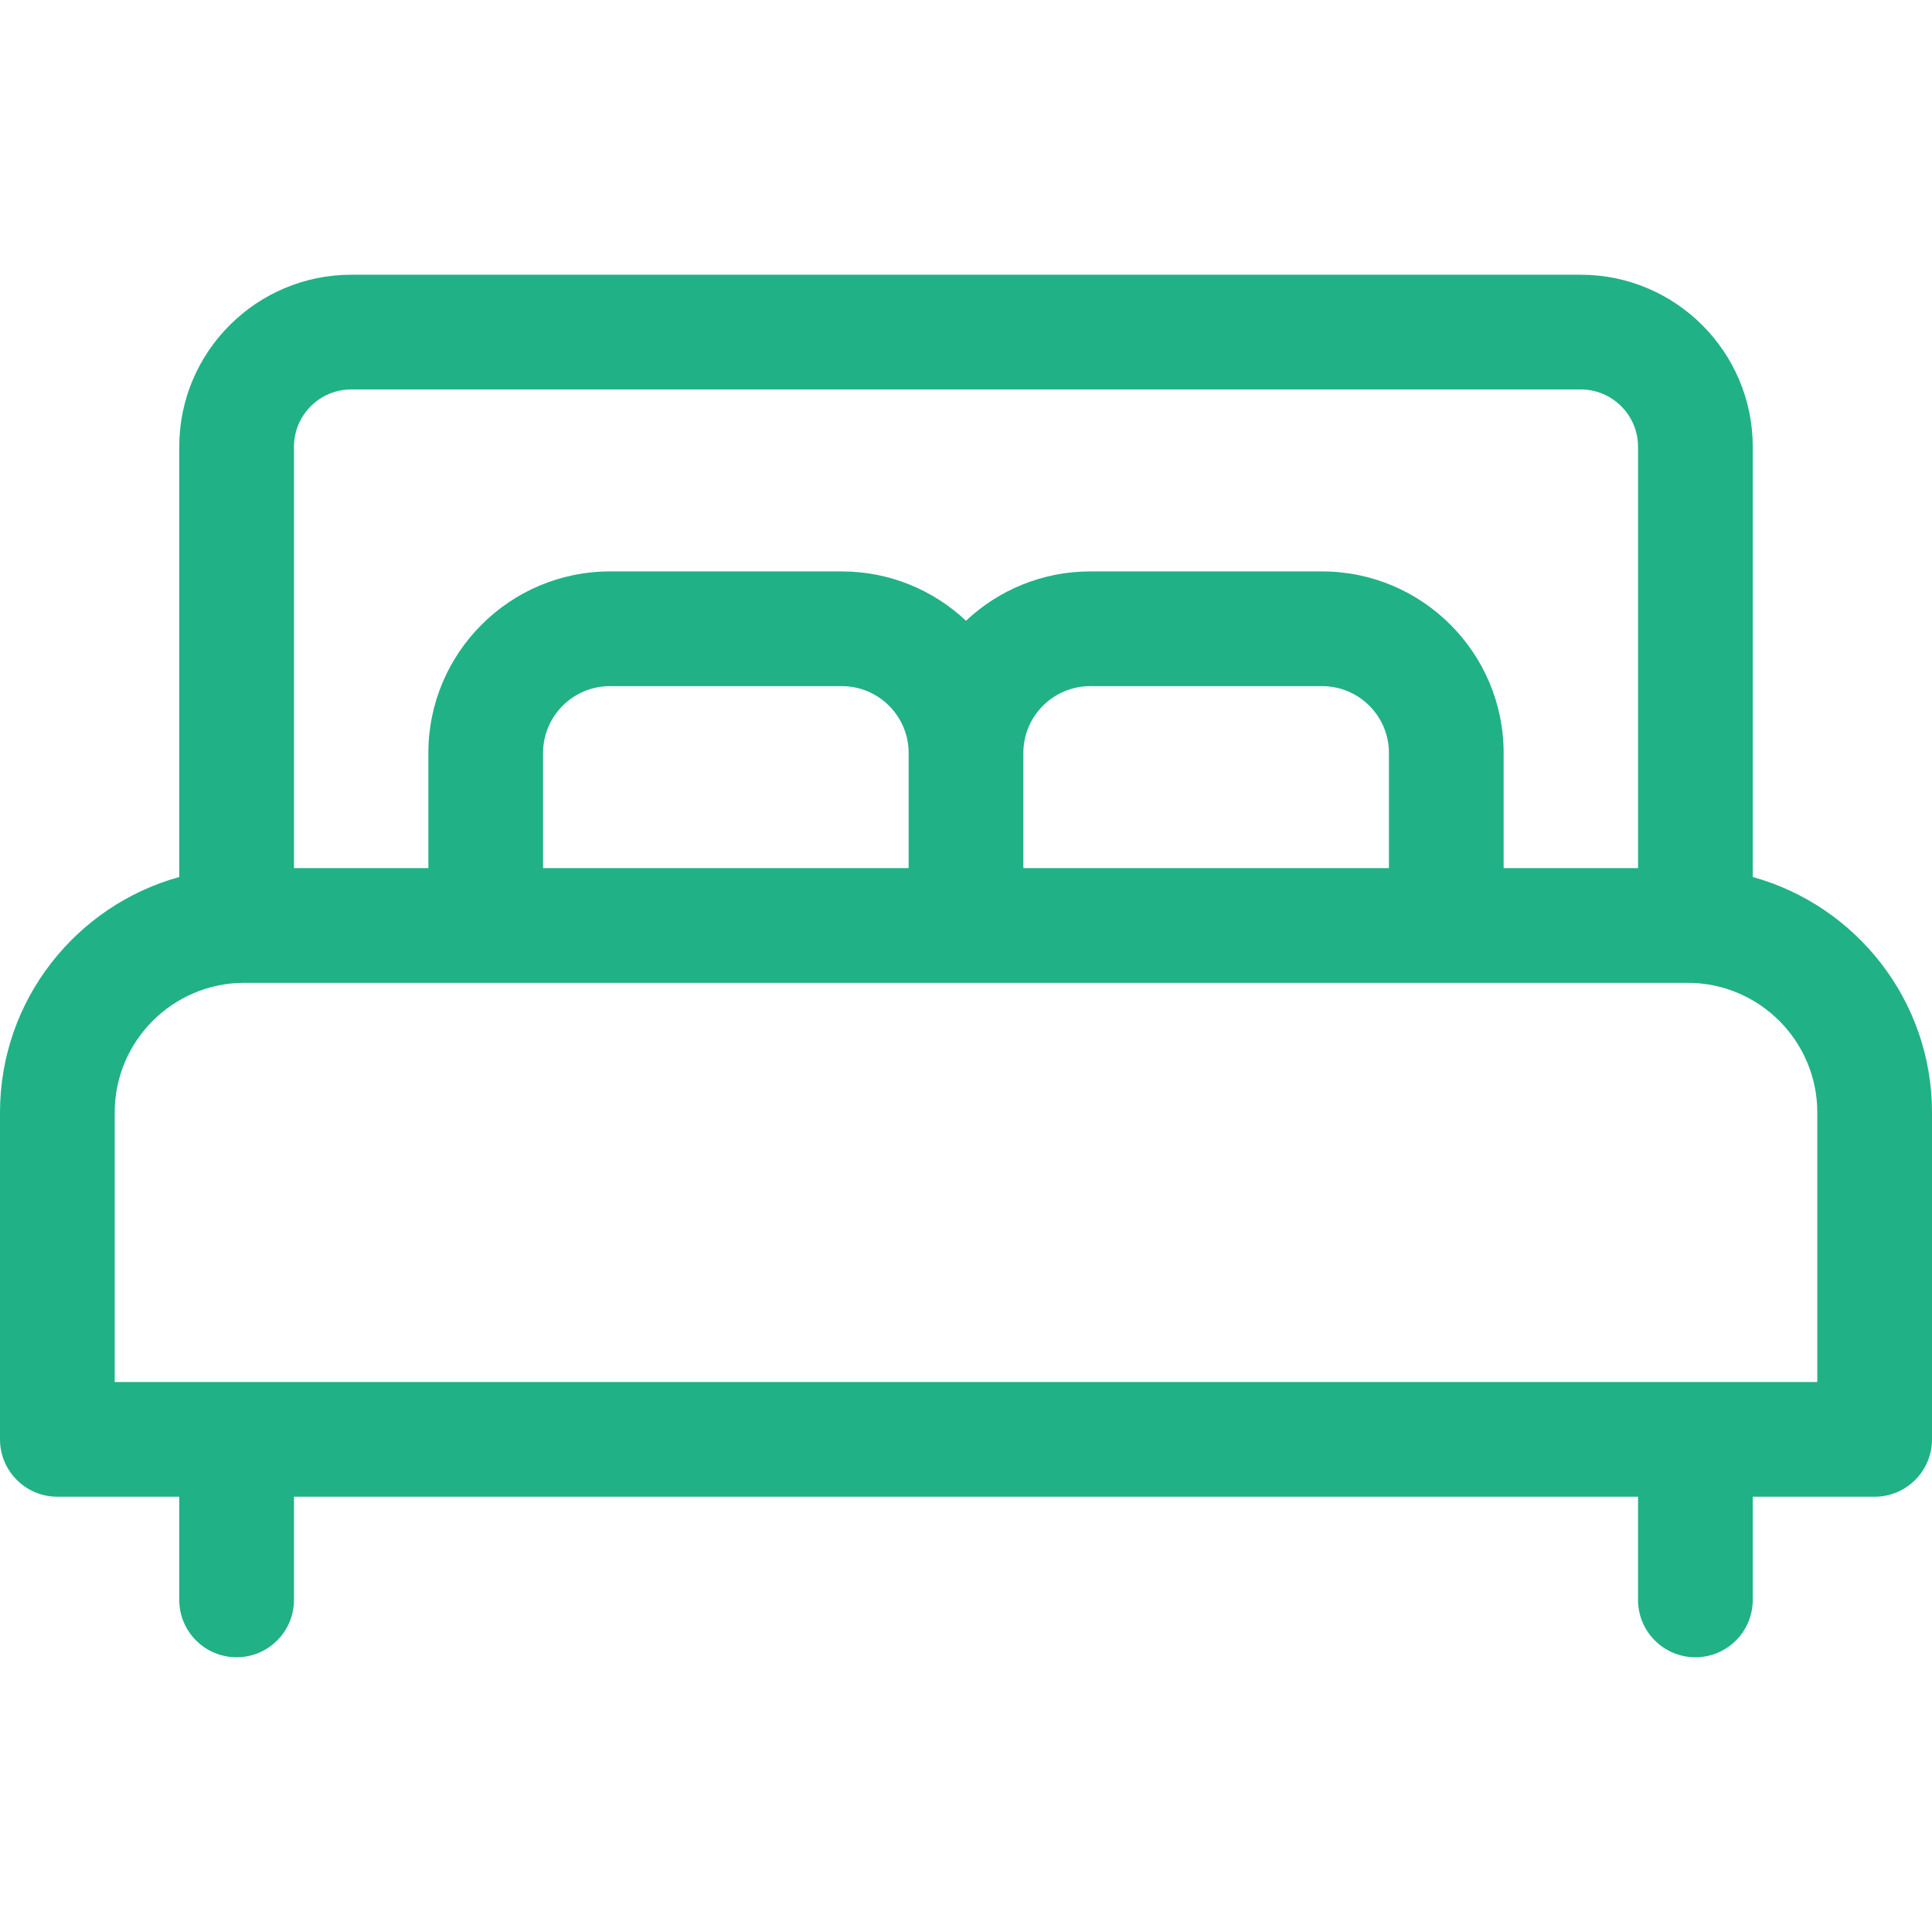 <?xml version="1.0" encoding="iso-8859-1"?>
<!-- Generator: Adobe Illustrator 19.0.0, SVG Export Plug-In . SVG Version: 6.00 Build 0)  -->
<svg version="1.1" id="Capa_1" xmlns="http://www.w3.org/2000/svg" xmlns:xlink="http://www.w3.org/1999/xlink" x="0px" y="0px"
	 viewBox="0 0 512 512" style="enable-background:new 0 0 512 512;" xml:space="preserve">
<g fill="#21b186">
	<g>
		<path d="M464.496,232.412V118.394c0-25.137-20.451-45.588-45.588-45.588H93.092c-25.137,0-45.588,20.451-45.588,45.588v114.018
			C20.148,239.985,0,265.085,0,294.817v86.633c0,8.394,6.806,15.2,15.2,15.2h32.304v27.344c0,8.394,6.806,15.2,15.2,15.2
			c8.394,0,15.2-6.806,15.2-15.2V396.65h356.192v27.344c0,8.394,6.806,15.2,15.2,15.2c8.394,0,15.2-6.806,15.2-15.2V396.65H496.8
			c8.394,0,15.2-6.806,15.2-15.2v-86.633C512,265.085,491.851,239.985,464.496,232.412z M77.904,118.394
			c0-8.374,6.814-15.188,15.188-15.188h325.817c8.374,0,15.188,6.814,15.188,15.188V230.06h-35.615v-30.511
			c0-26.531-21.584-48.115-48.115-48.115h-61.451c-12.724,0-24.302,4.973-32.915,13.068c-8.613-8.094-20.191-13.068-32.915-13.068
			h-61.451c-26.531,0-48.115,21.585-48.115,48.115v30.511H77.904V118.394z M368.082,199.549v30.511H271.2v-30.511
			c0-9.769,7.948-17.715,17.715-17.715h61.451C360.135,181.834,368.082,189.781,368.082,199.549z M240.799,199.549v30.511h-96.882
			v-30.511c0-9.769,7.948-17.715,17.715-17.715h61.451C232.852,181.834,240.799,189.781,240.799,199.549z M481.6,366.25H30.4
			v-71.433c0-18.944,15.412-34.357,34.357-34.357h382.486c18.944,0,34.357,15.412,34.357,34.357V366.25z"/>
	</g>
</g>
<g>
</g>
<g>
</g>
<g>
</g>
<g>
</g>
<g>
</g>
<g>
</g>
<g>
</g>
<g>
</g>
<g>
</g>
<g>
</g>
<g>
</g>
<g>
</g>
<g>
</g>
<g>
</g>
<g>
</g>
</svg>
